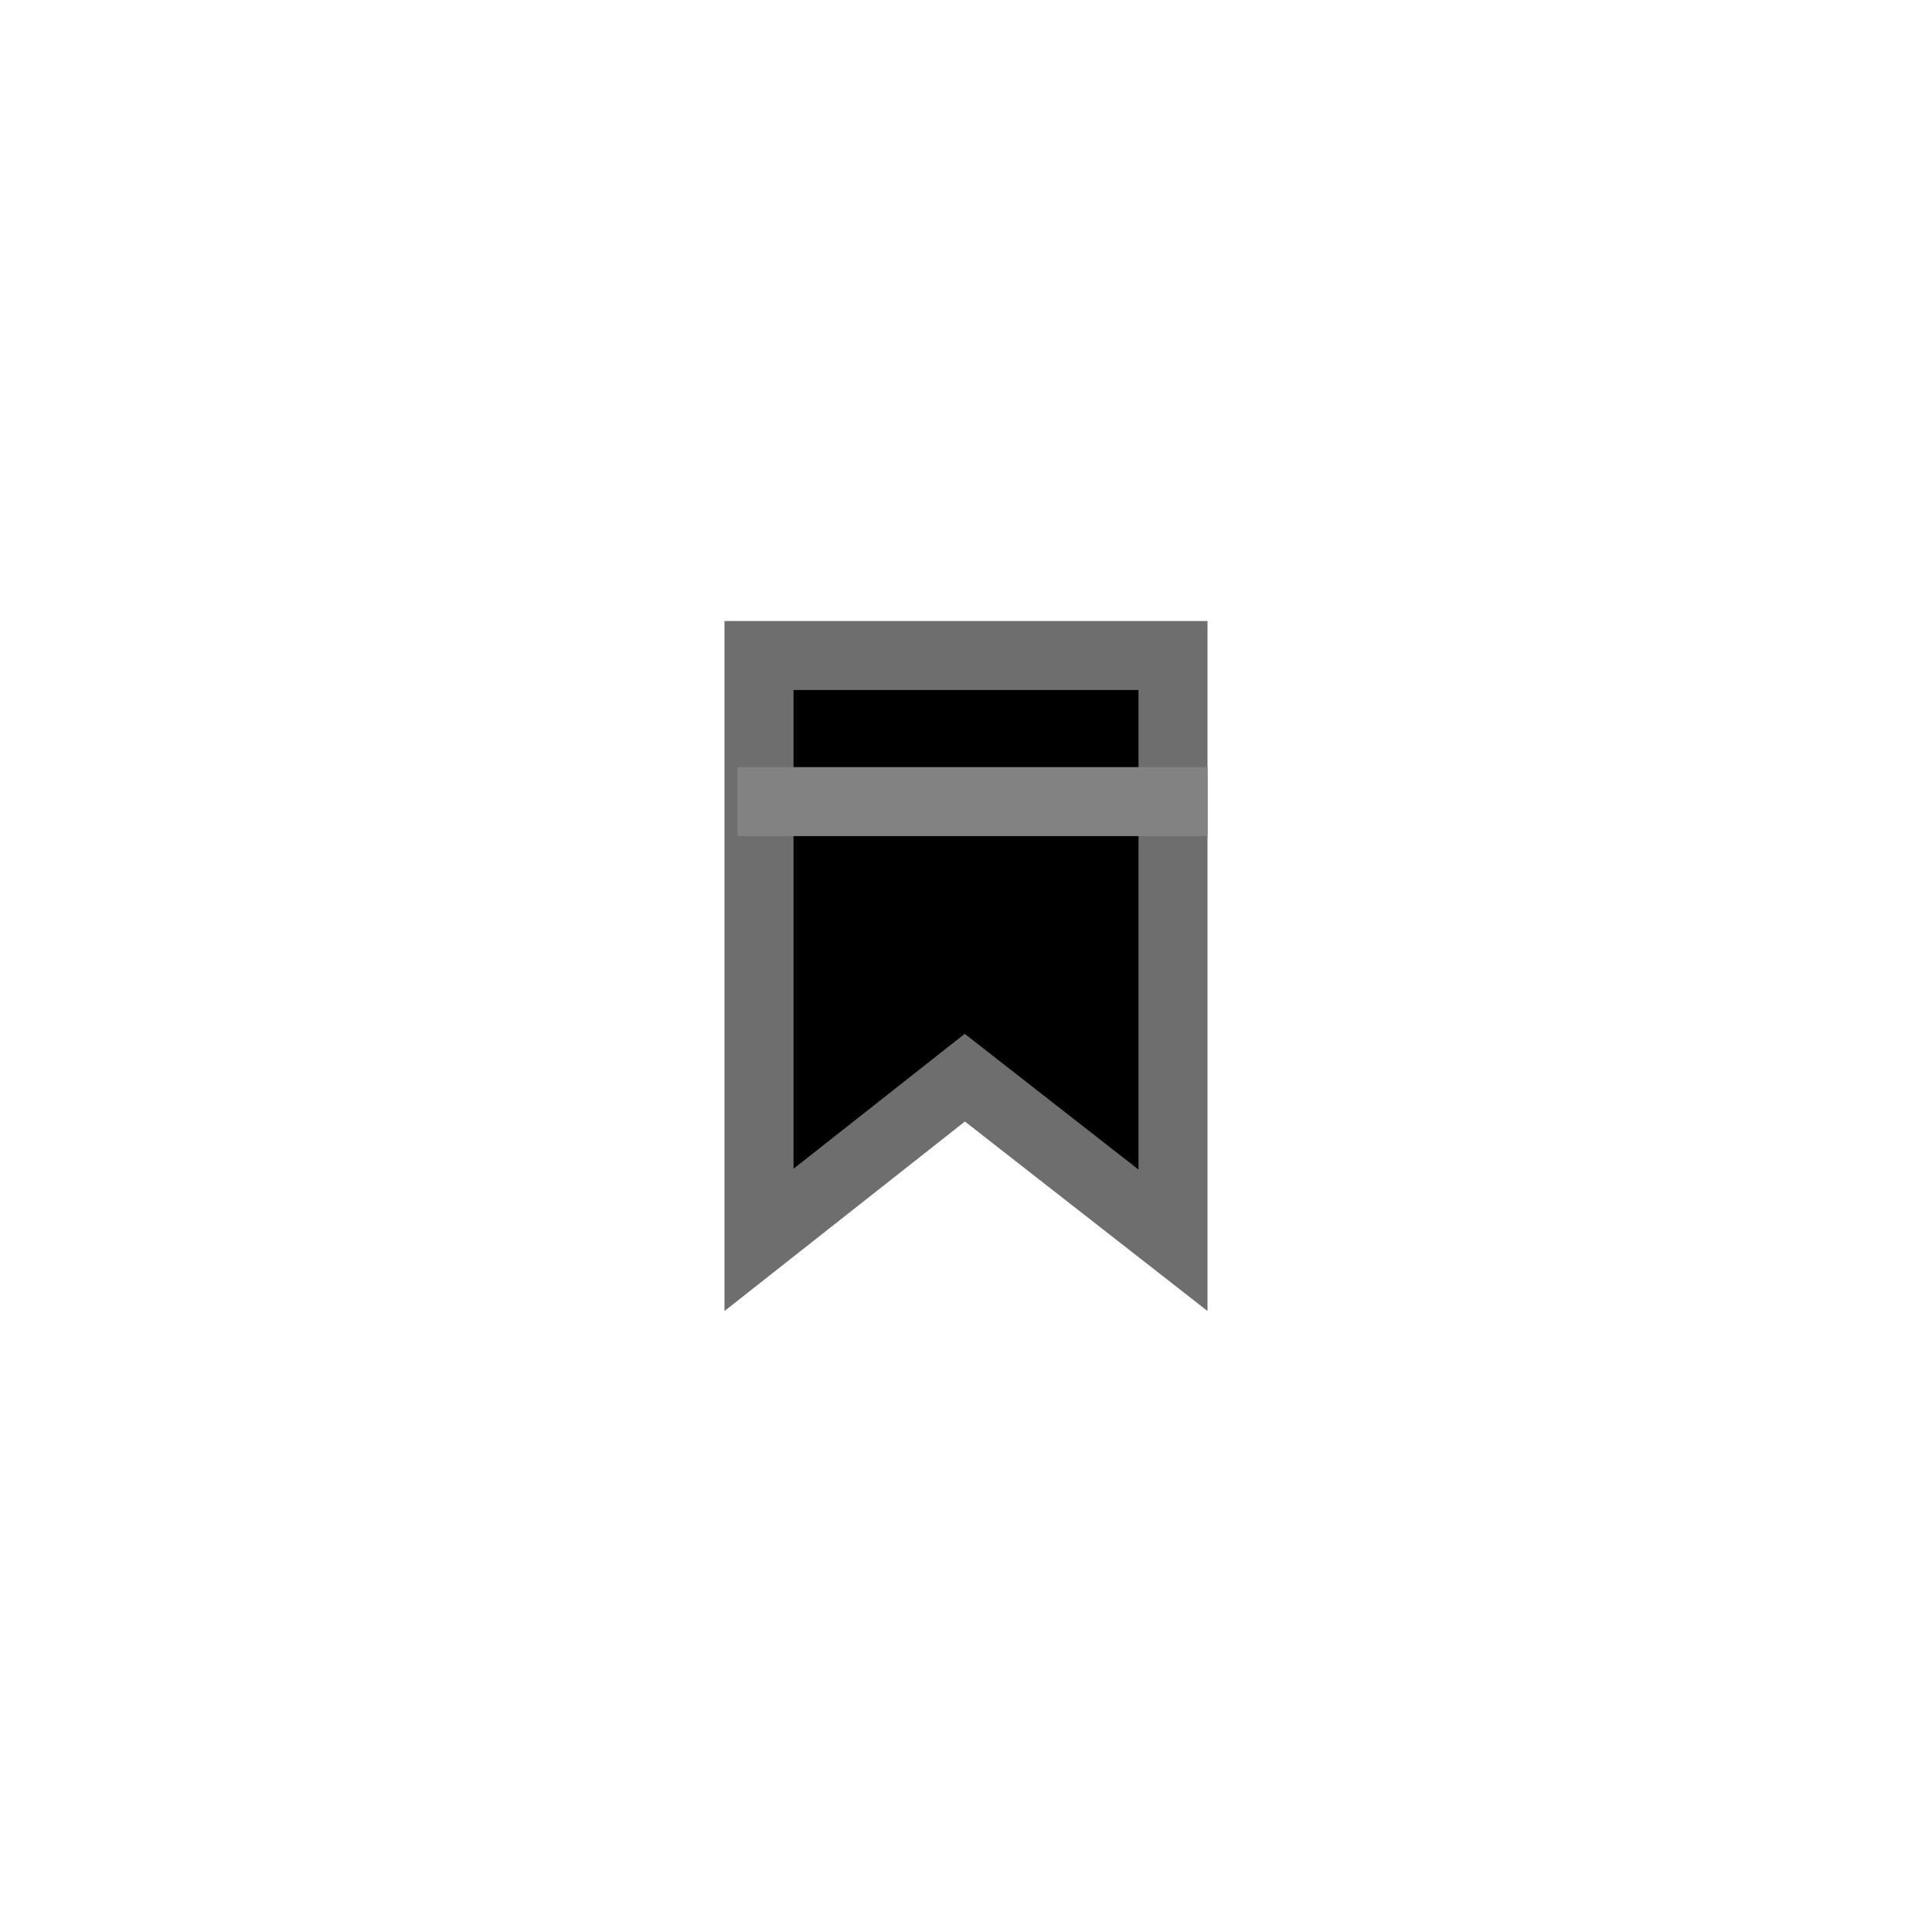 <svg width="100%" height="100%" viewBox="0 0 56 56"  xmlns="http://www.w3.org/2000/svg">

<path d="M22 35.939V19H34V35.95L28.584 31.72L27.966 31.237L27.349 31.723L22 35.939Z" stroke="#6E6E6E" stroke-width="2"/>
<path d="M21.378 23.235H35" stroke="#828282" stroke-width="2"/>

</svg>
